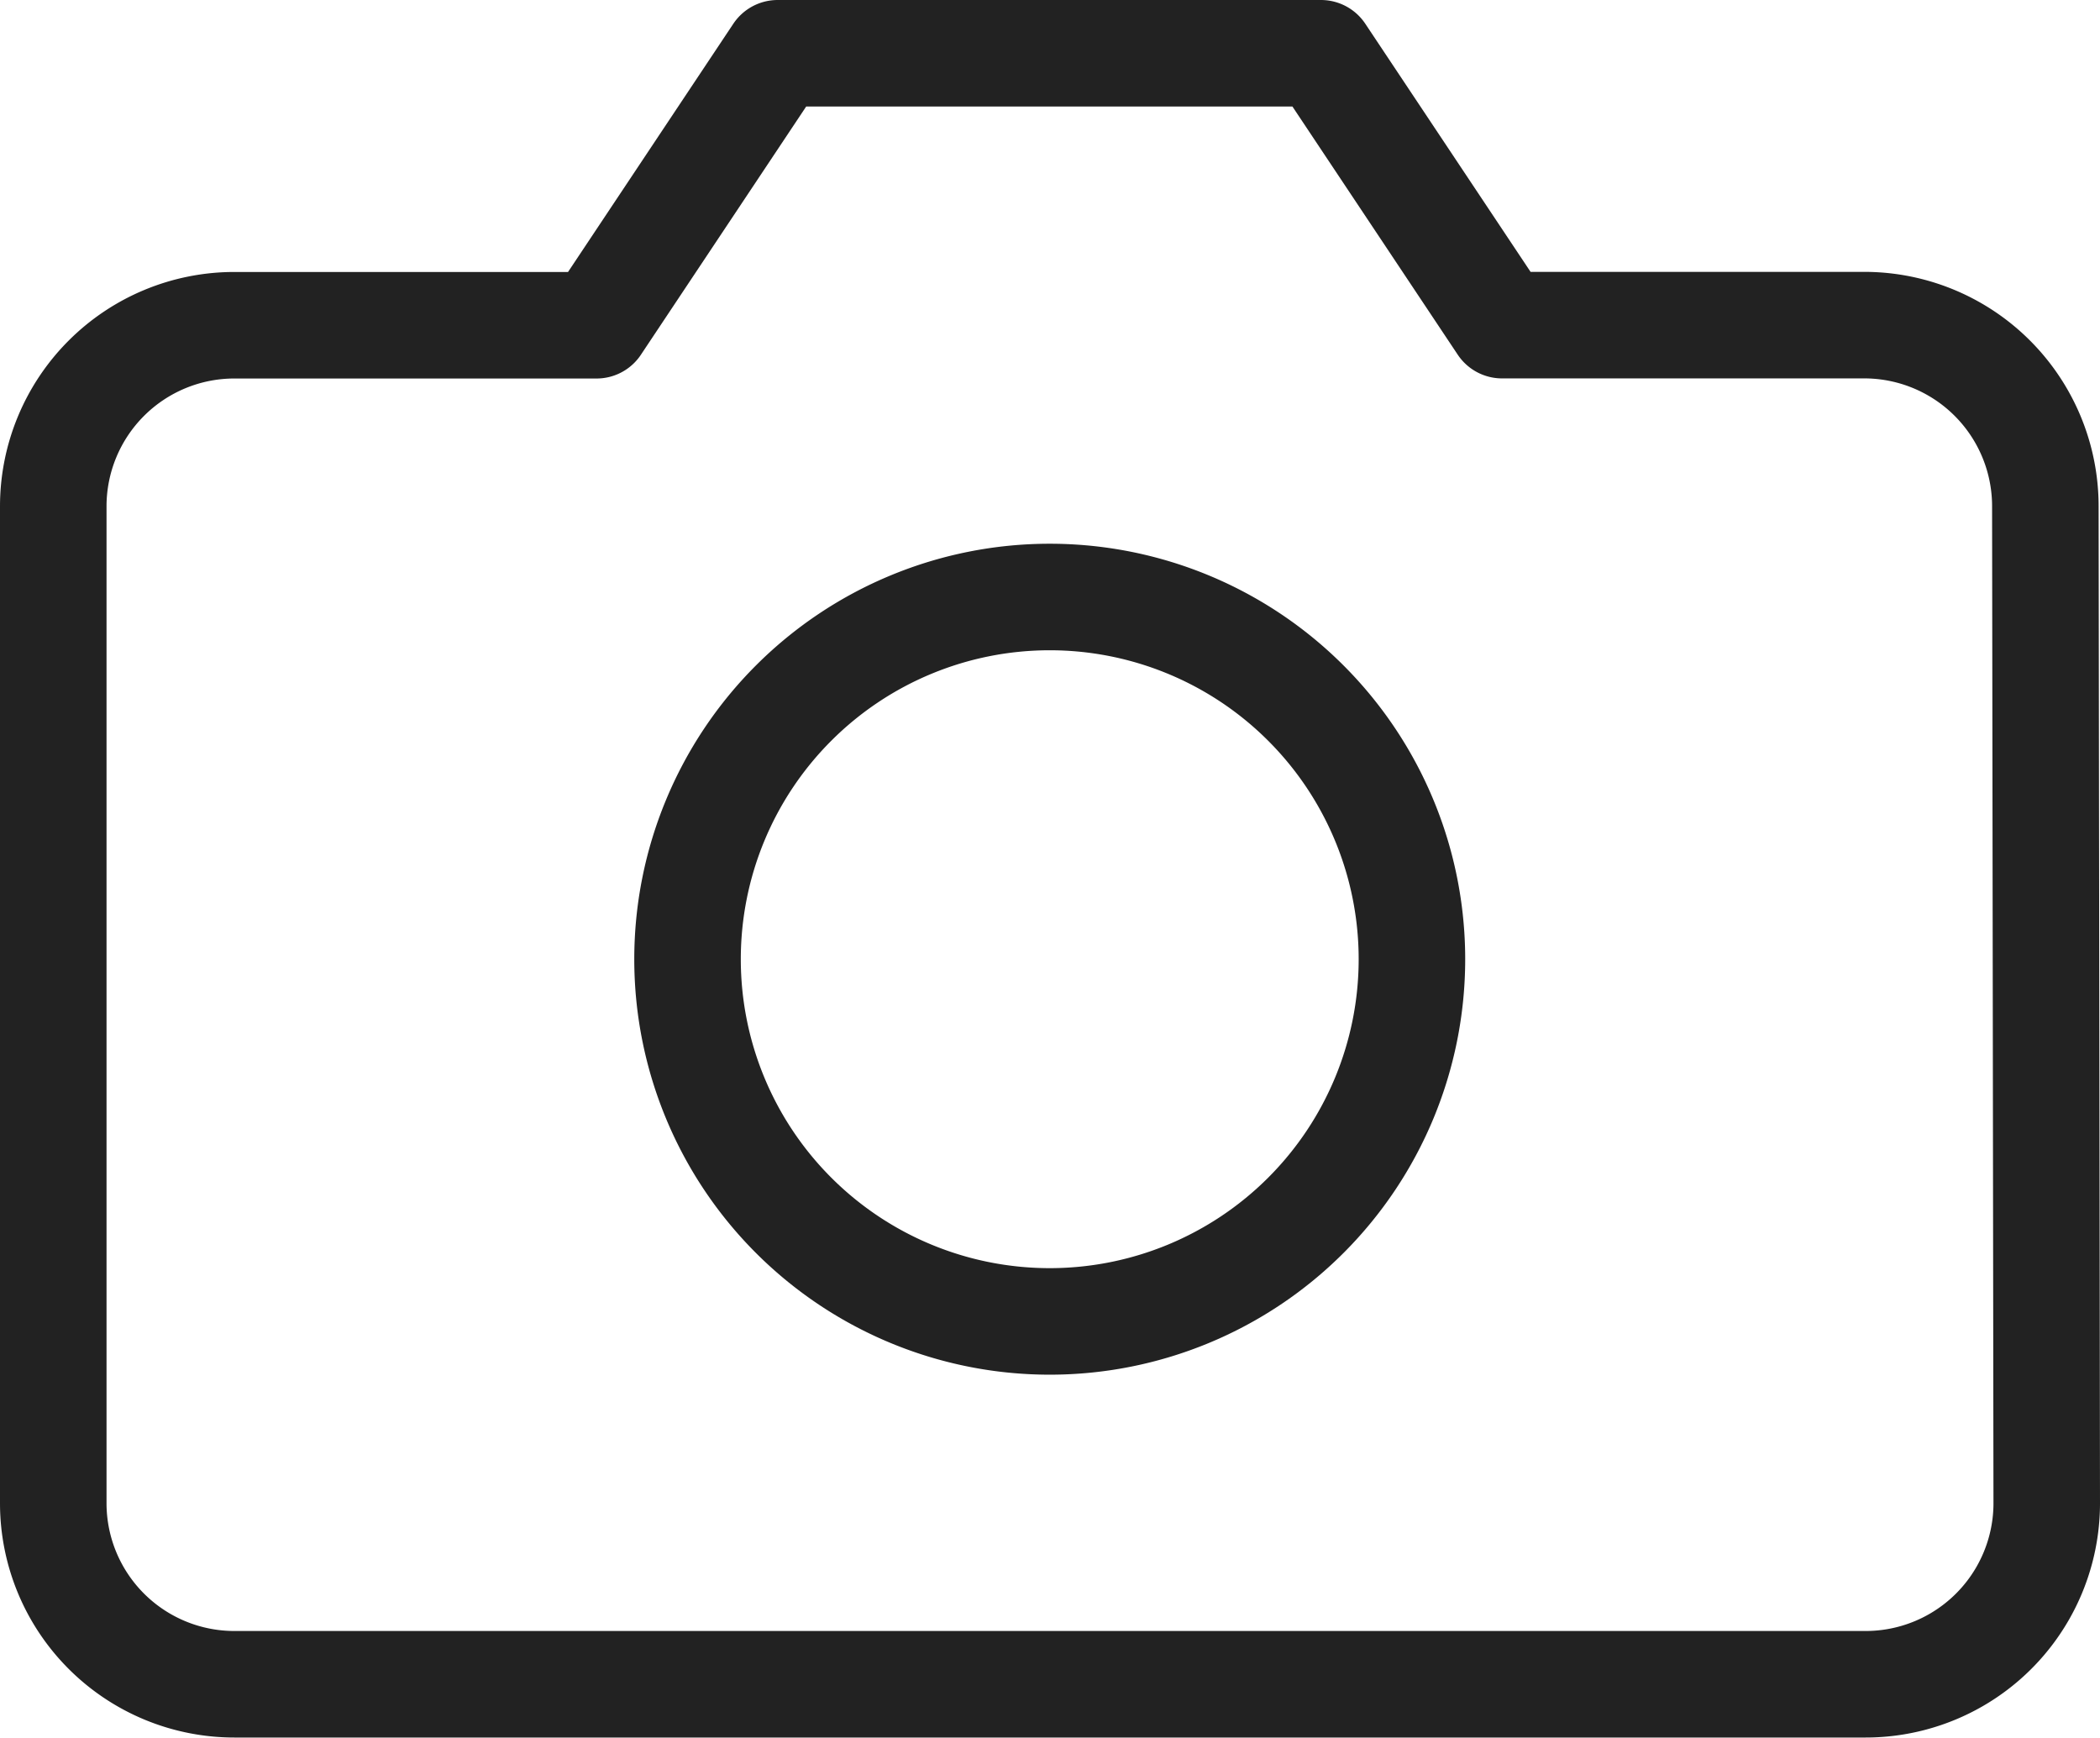 <svg xmlns="http://www.w3.org/2000/svg" width="19.713" height="16.311" viewBox="0 0 19.713 16.311">
  <g id="Icon_feather-camera" data-name="Icon feather-camera" transform="translate(0.5 0.5)">
    <path id="Path_375" data-name="Path 375" d="M20.213,18.11a1.7,1.7,0,0,1-1.7,1.7H3.2a1.7,1.7,0,0,1-1.7-1.7V8.753a1.7,1.7,0,0,1,1.7-1.7H6.6L8.3,4.5h5.1l1.7,2.552h3.4a1.7,1.7,0,0,1,1.7,1.7Z" transform="translate(-1.5 -4.5)" fill="none" stroke="#222" stroke-linecap="round" stroke-linejoin="round" stroke-width="1"/>
    <path id="Path_376" data-name="Path 376" d="M18.8,16.9a3.4,3.4,0,1,1-3.4-3.4A3.4,3.4,0,0,1,18.8,16.9Z" transform="translate(-6.046 -8.396)" fill="none" stroke="#222" stroke-linecap="round" stroke-linejoin="round" stroke-width="1"/>
  </g>
</svg>

